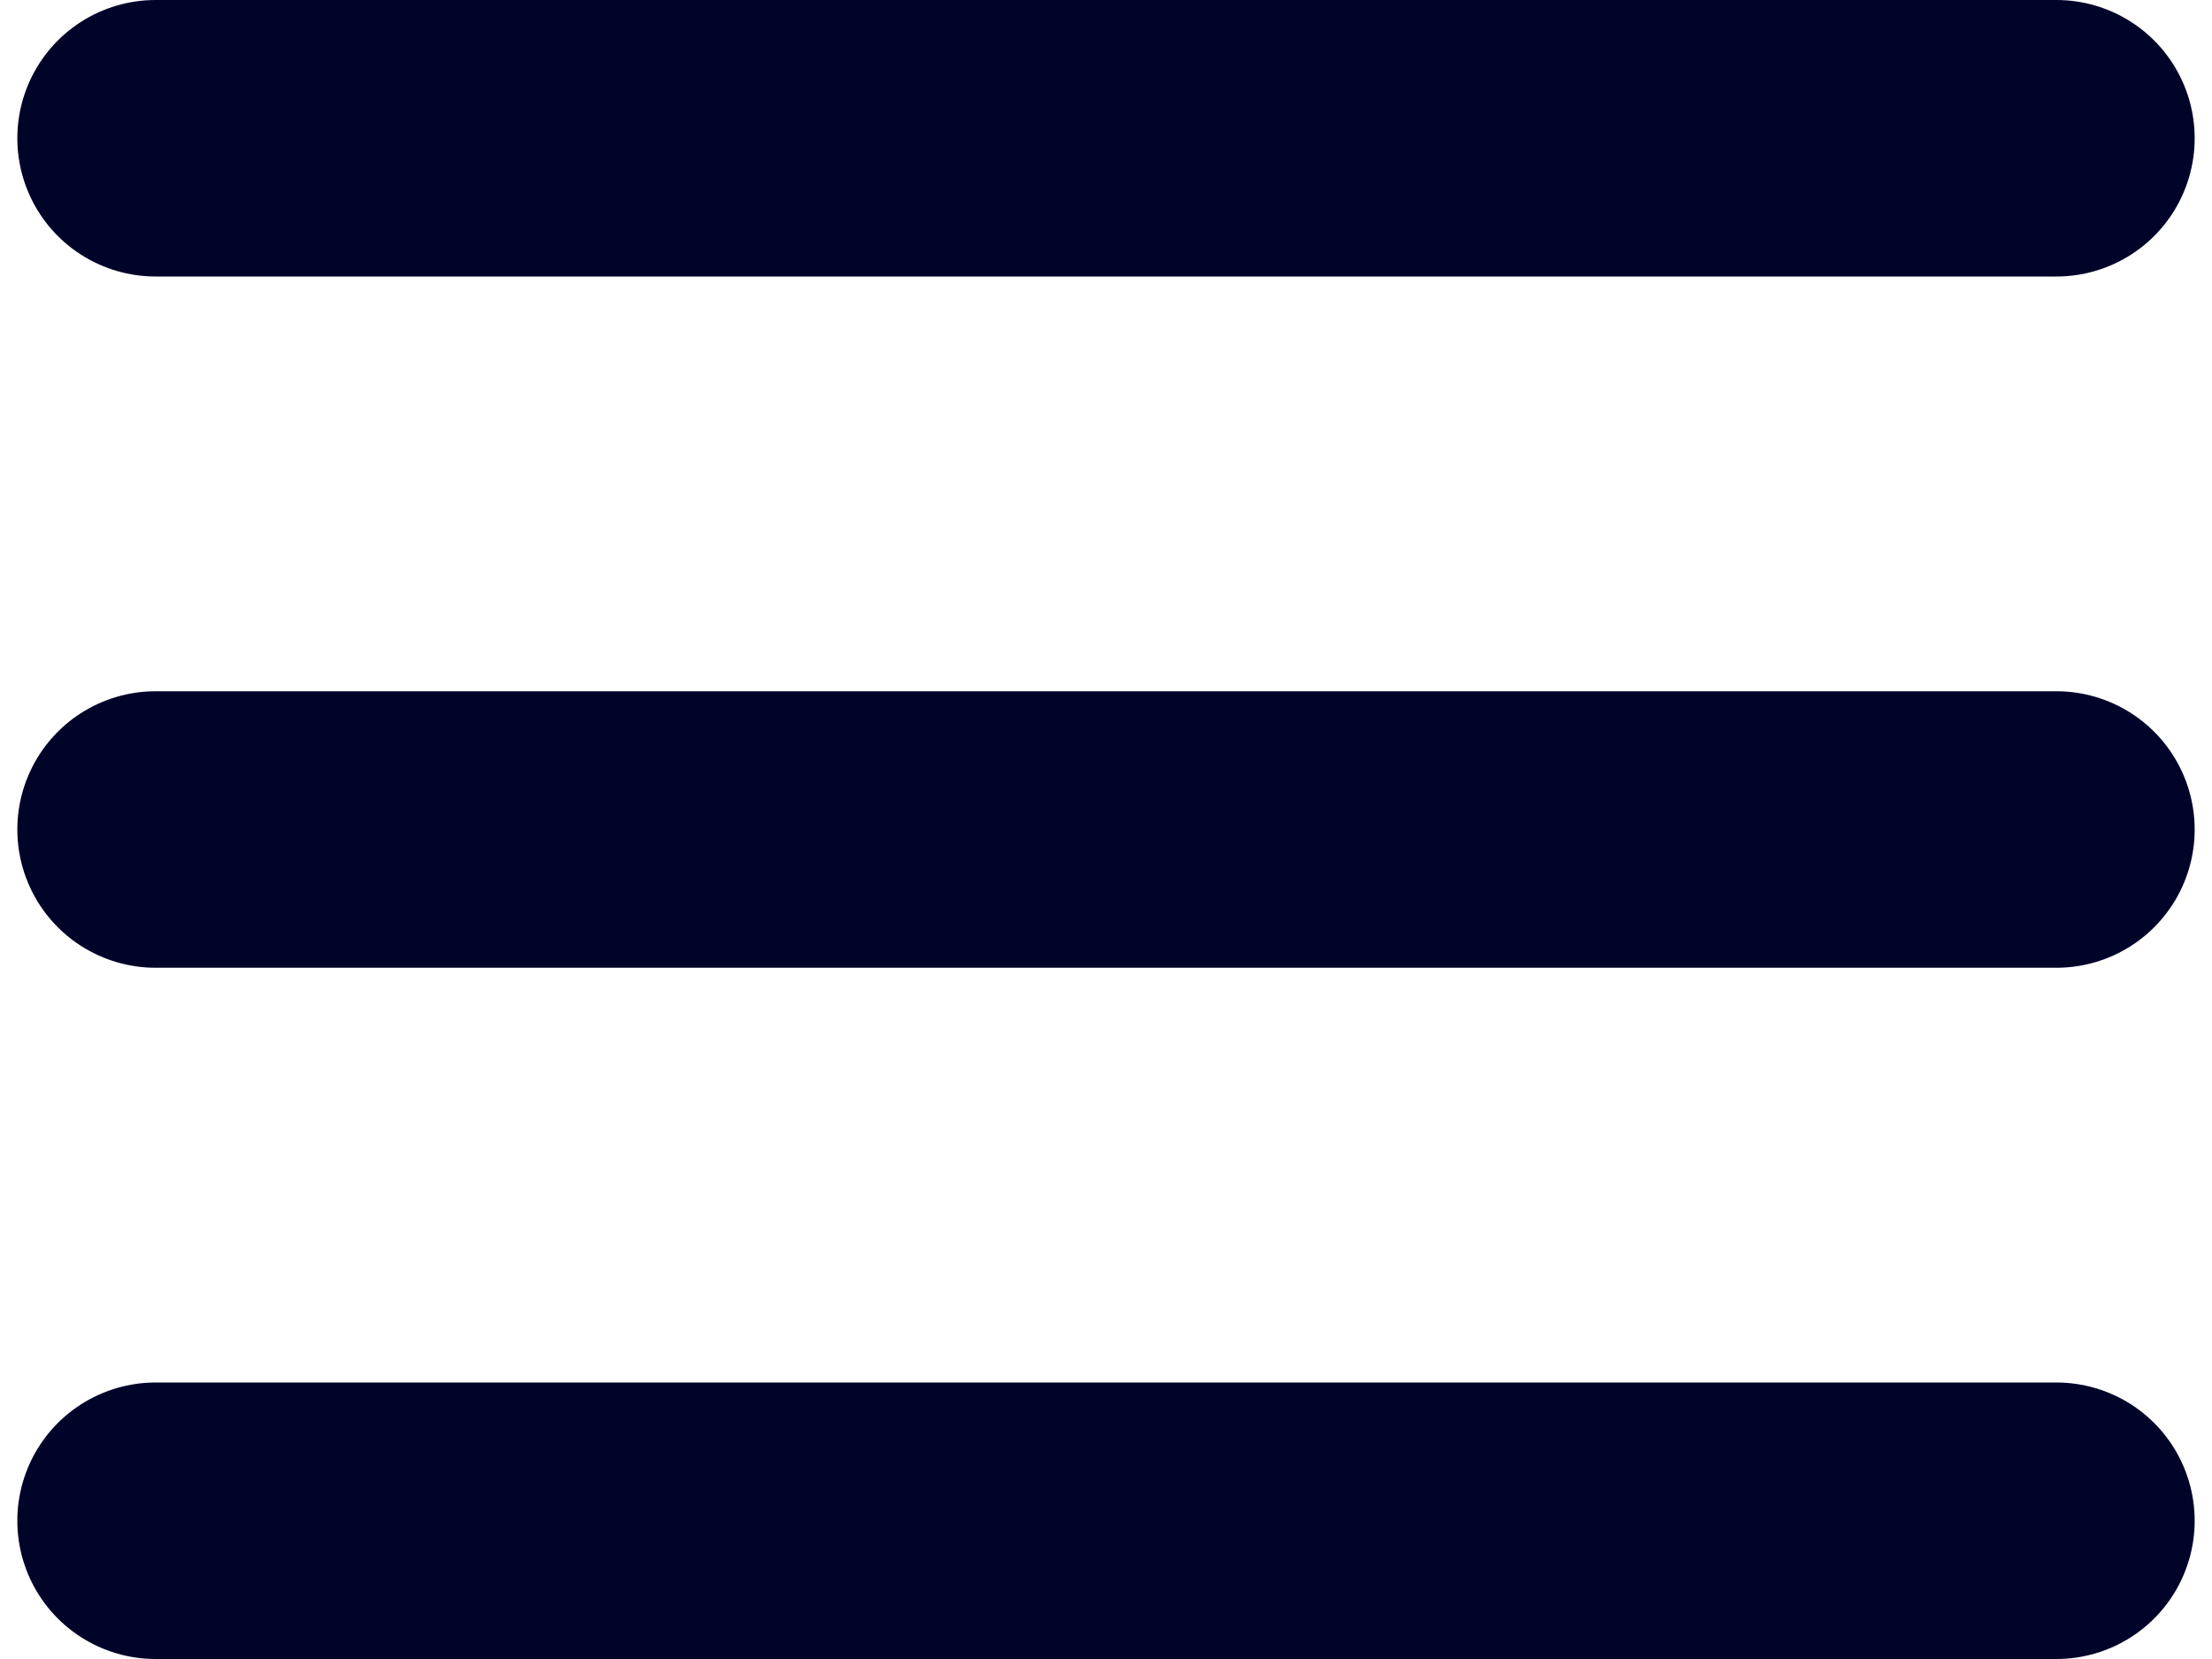 <svg width="24" height="18" viewBox="0 0 24 18" fill="none" xmlns="http://www.w3.org/2000/svg">
<path d="M1.688 1.5H22.312M1.688 9H22.312M1.688 16.5H22.312" stroke="#000429" stroke-width="3" stroke-linecap="round" stroke-linejoin="round"/>
</svg>
